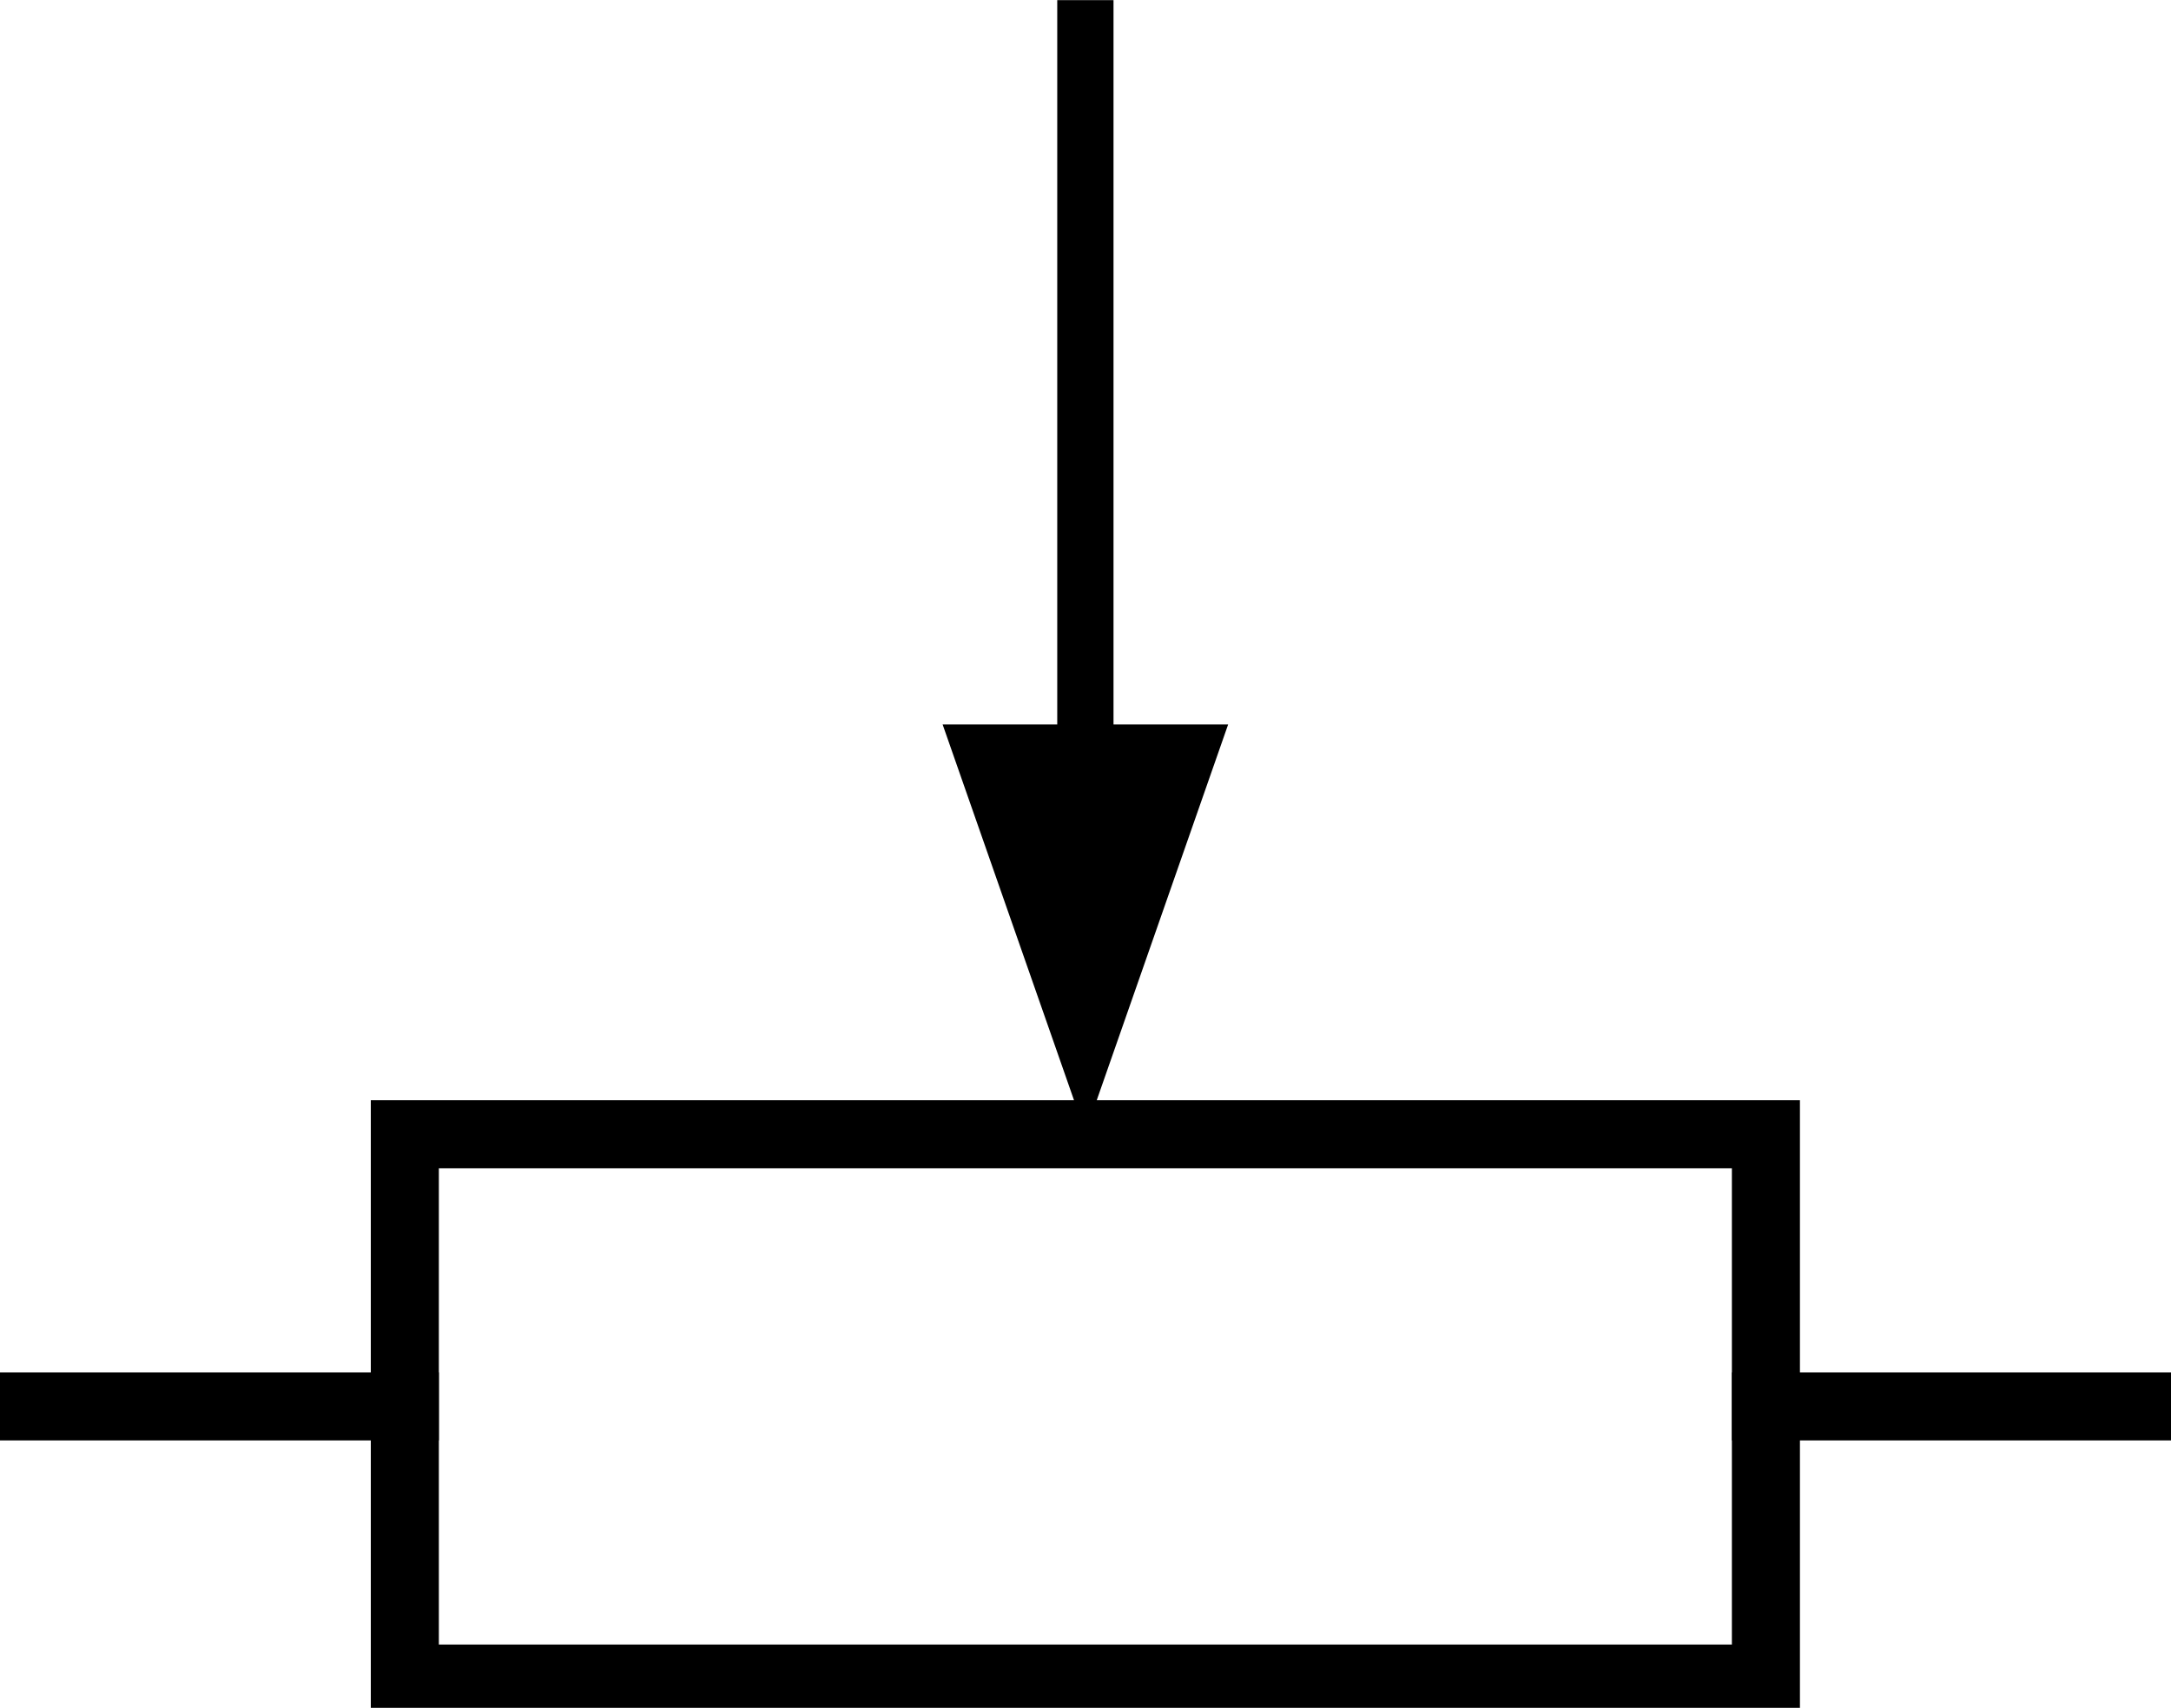 <?xml version="1.0" encoding="UTF-8" standalone="no"?>
<!-- Created with Inkscape (http://www.inkscape.org/) -->

<svg
   width="422mm"
   height="332mm"
   viewBox="0 0 422 332"
   version="1.1"
   id="svg1633"
   xmlns:inkscape="http://www.inkscape.org/namespaces/inkscape"
   xmlns:sodipodi="http://sodipodi.sourceforge.net/DTD/sodipodi-0.dtd"
   xmlns="http://www.w3.org/2000/svg"
   xmlns:svg="http://www.w3.org/2000/svg">
  <sodipodi:namedview
     id="namedview1635"
     pagecolor="#ffffff"
     bordercolor="#000000"
     borderopacity="0.25"
     inkscape:showpageshadow="2"
     inkscape:pageopacity="0.0"
     inkscape:pagecheckerboard="0"
     inkscape:deskcolor="#d1d1d1"
     inkscape:document-units="mm"
     showgrid="false" />
  <defs
     id="defs1630" />
  <g
     inkscape:label="Layer 1"
     inkscape:groupmode="layer"
     id="layer1">
    <line
       x1="210.976"
       y1="5.495"
       x2="210.976"
       y2="161.73"
       id="line5110-9"
       style="fill:none;stroke:#000000;stroke-width:10.937;stroke-linecap:square" />
    <path
       inkscape:connector-curvature="0"
       d="m 210.976,220.197 -27.75,-79.367 h 55.501 z"
       id="path5112-5"
       style="fill:#000000;stroke:none;stroke-width:8.819"
       sodipodi:nodetypes="cccc" />
    <path
       inkscape:connector-curvature="0"
       id="path2655"
       d="m 415.462,273.401 h -72.203 m -264.567,0 H 6.49"
       style="fill:none;stroke:#000000;stroke-width:13.228;stroke-linecap:square;stroke-linejoin:miter;stroke-miterlimit:4;stroke-dasharray:none;stroke-dashoffset:0;stroke-opacity:1"
       sodipodi:nodetypes="cccc" />
    <path
       style="fill:none;stroke:#000000;stroke-width:13.228;stroke-miterlimit:4;stroke-dasharray:none"
       d="M 78.692,326.313 V 220.49 H 343.259 v 105.823 z"
       id="path2657"
       inkscape:connector-curvature="0"
       sodipodi:nodetypes="ccccc" />
  </g>
</svg>
